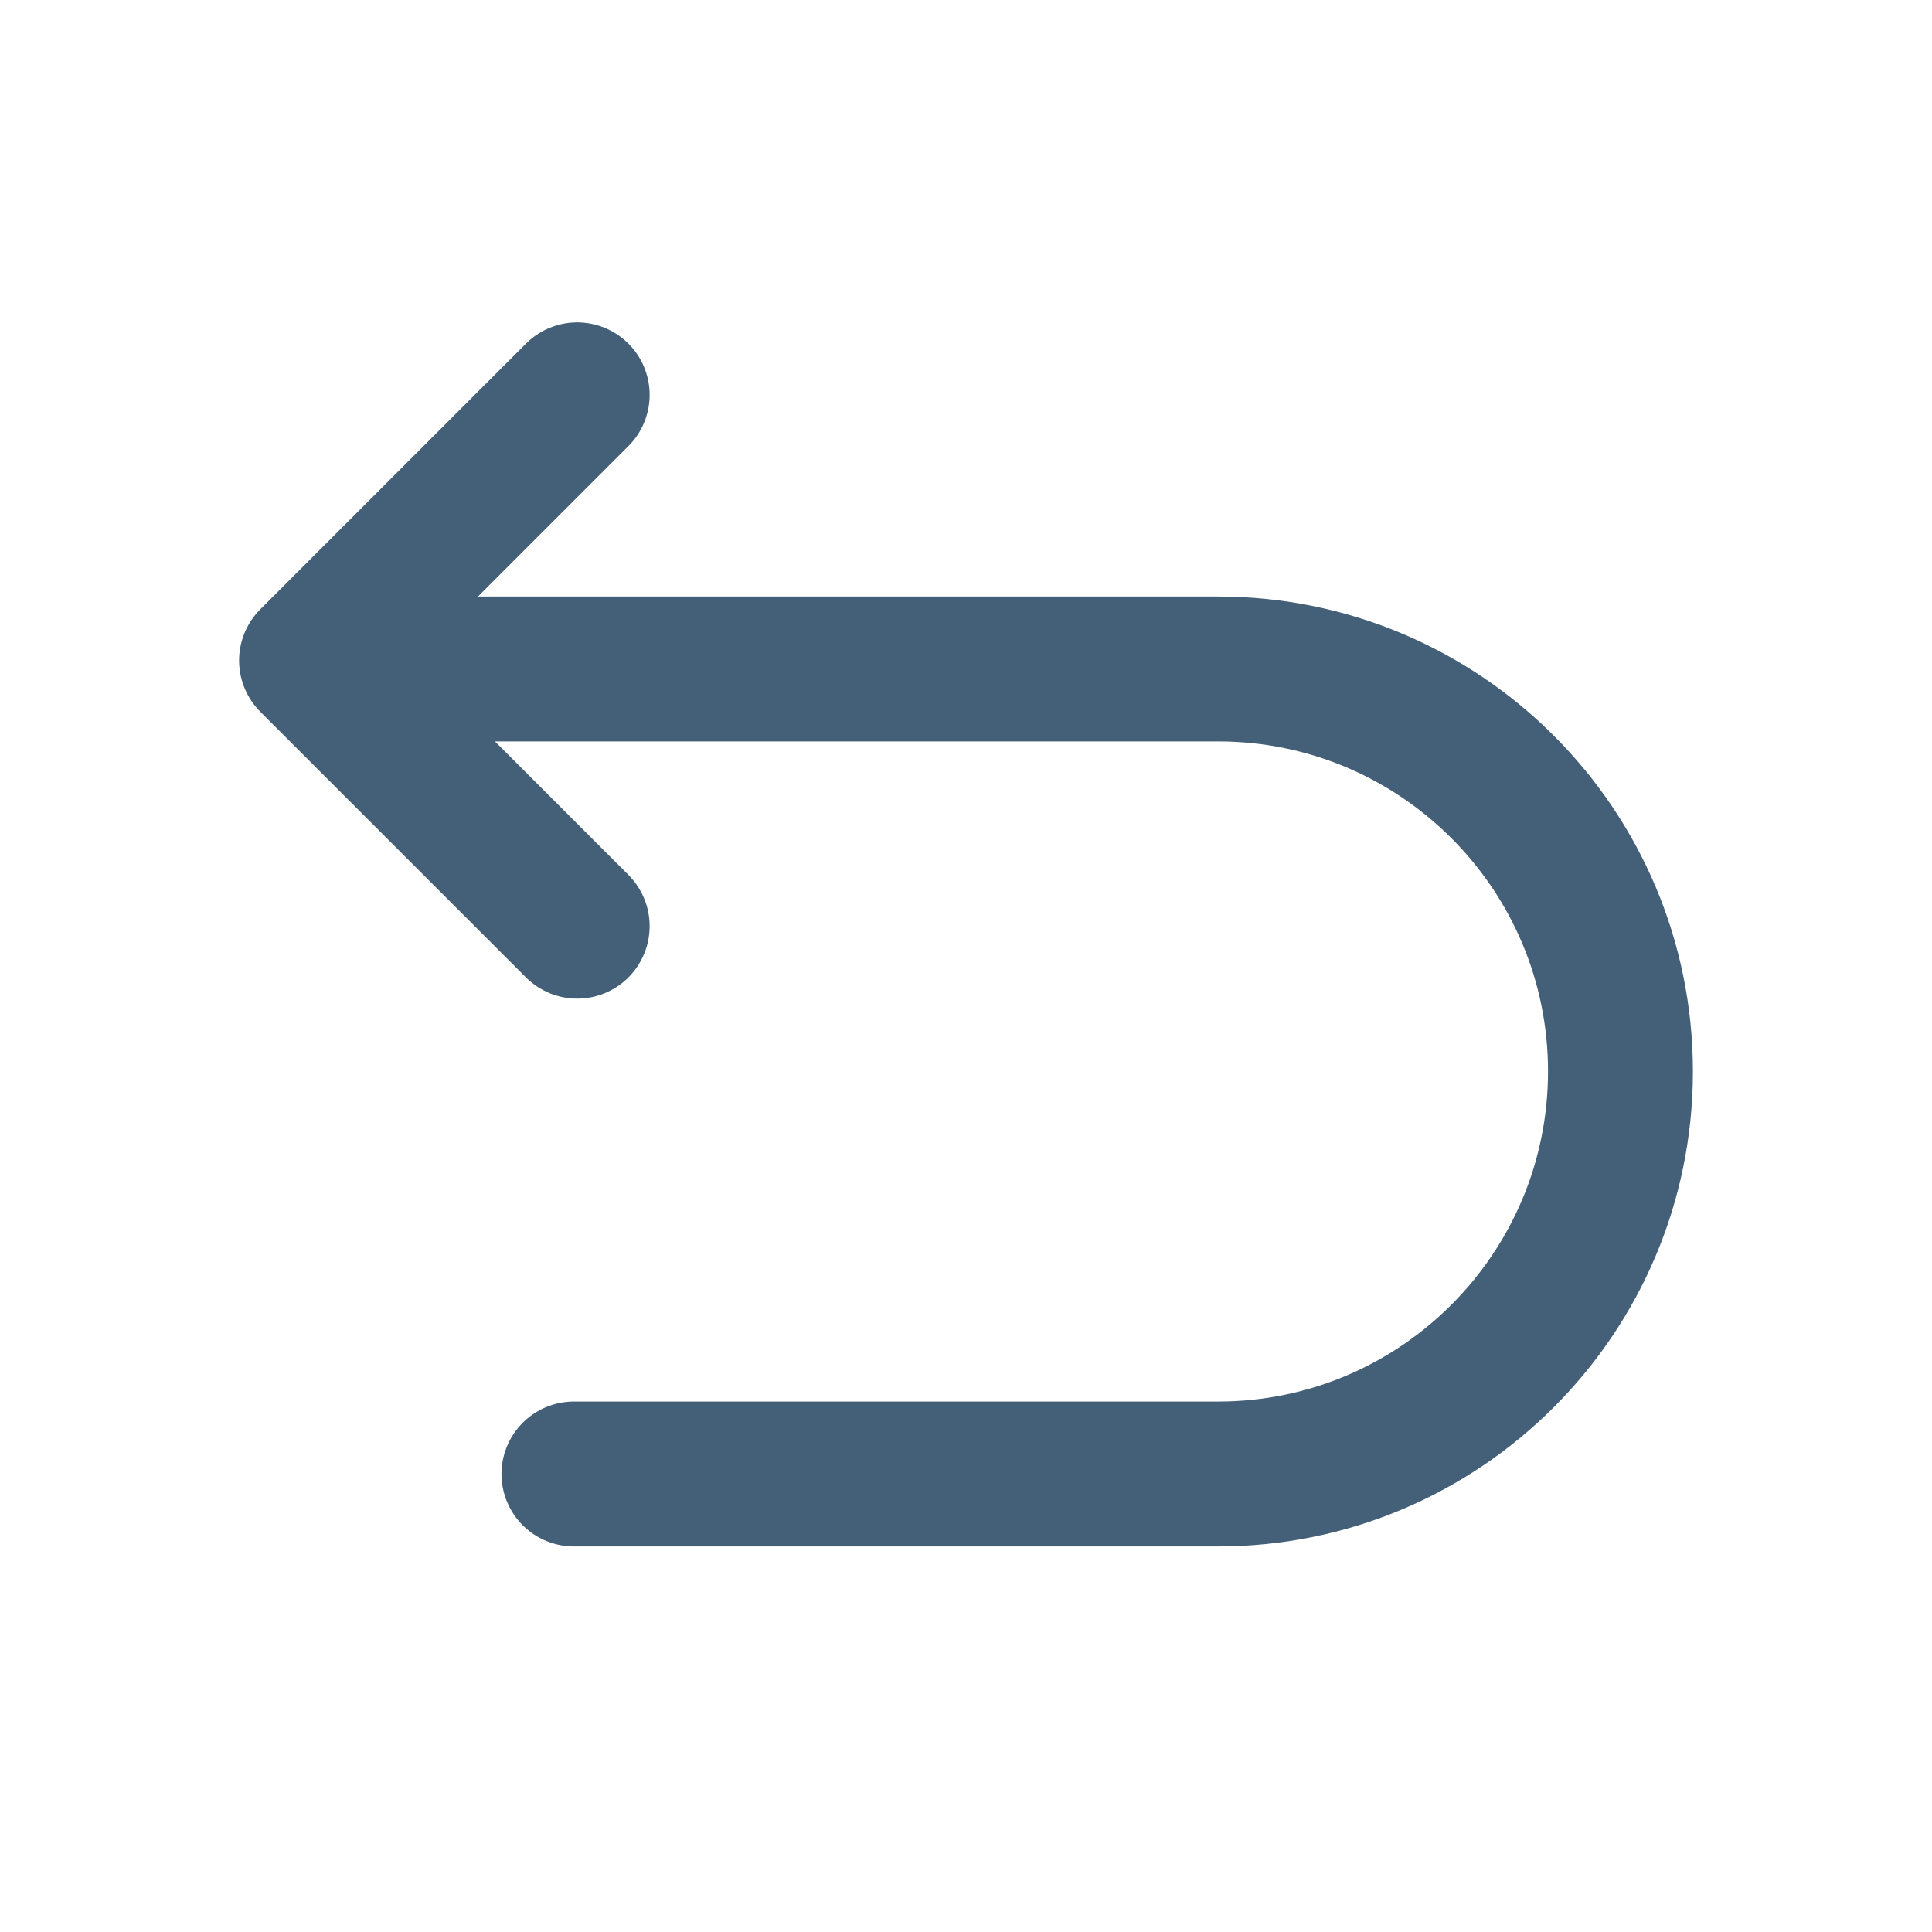 <svg width="16" height="16" viewBox="0 0 16 16" fill="none" xmlns="http://www.w3.org/2000/svg">
<g id="vuesax/linear/undo">
<g id="undo">
<path id="Vector" d="M4.753 12.207H10.087C11.927 12.207 13.42 10.713 13.42 8.873C13.42 7.033 11.927 5.54 10.087 5.54H2.753" stroke="#446079" stroke-width="1.2" stroke-linecap="round" stroke-linejoin="round"/>
<path id="Vector_2" d="M4.78 7.67L2.58 5.47L4.78 3.27" stroke="#446079" stroke-width="1.2" stroke-linecap="round" stroke-linejoin="round"/>
</g>
</g>
</svg>

